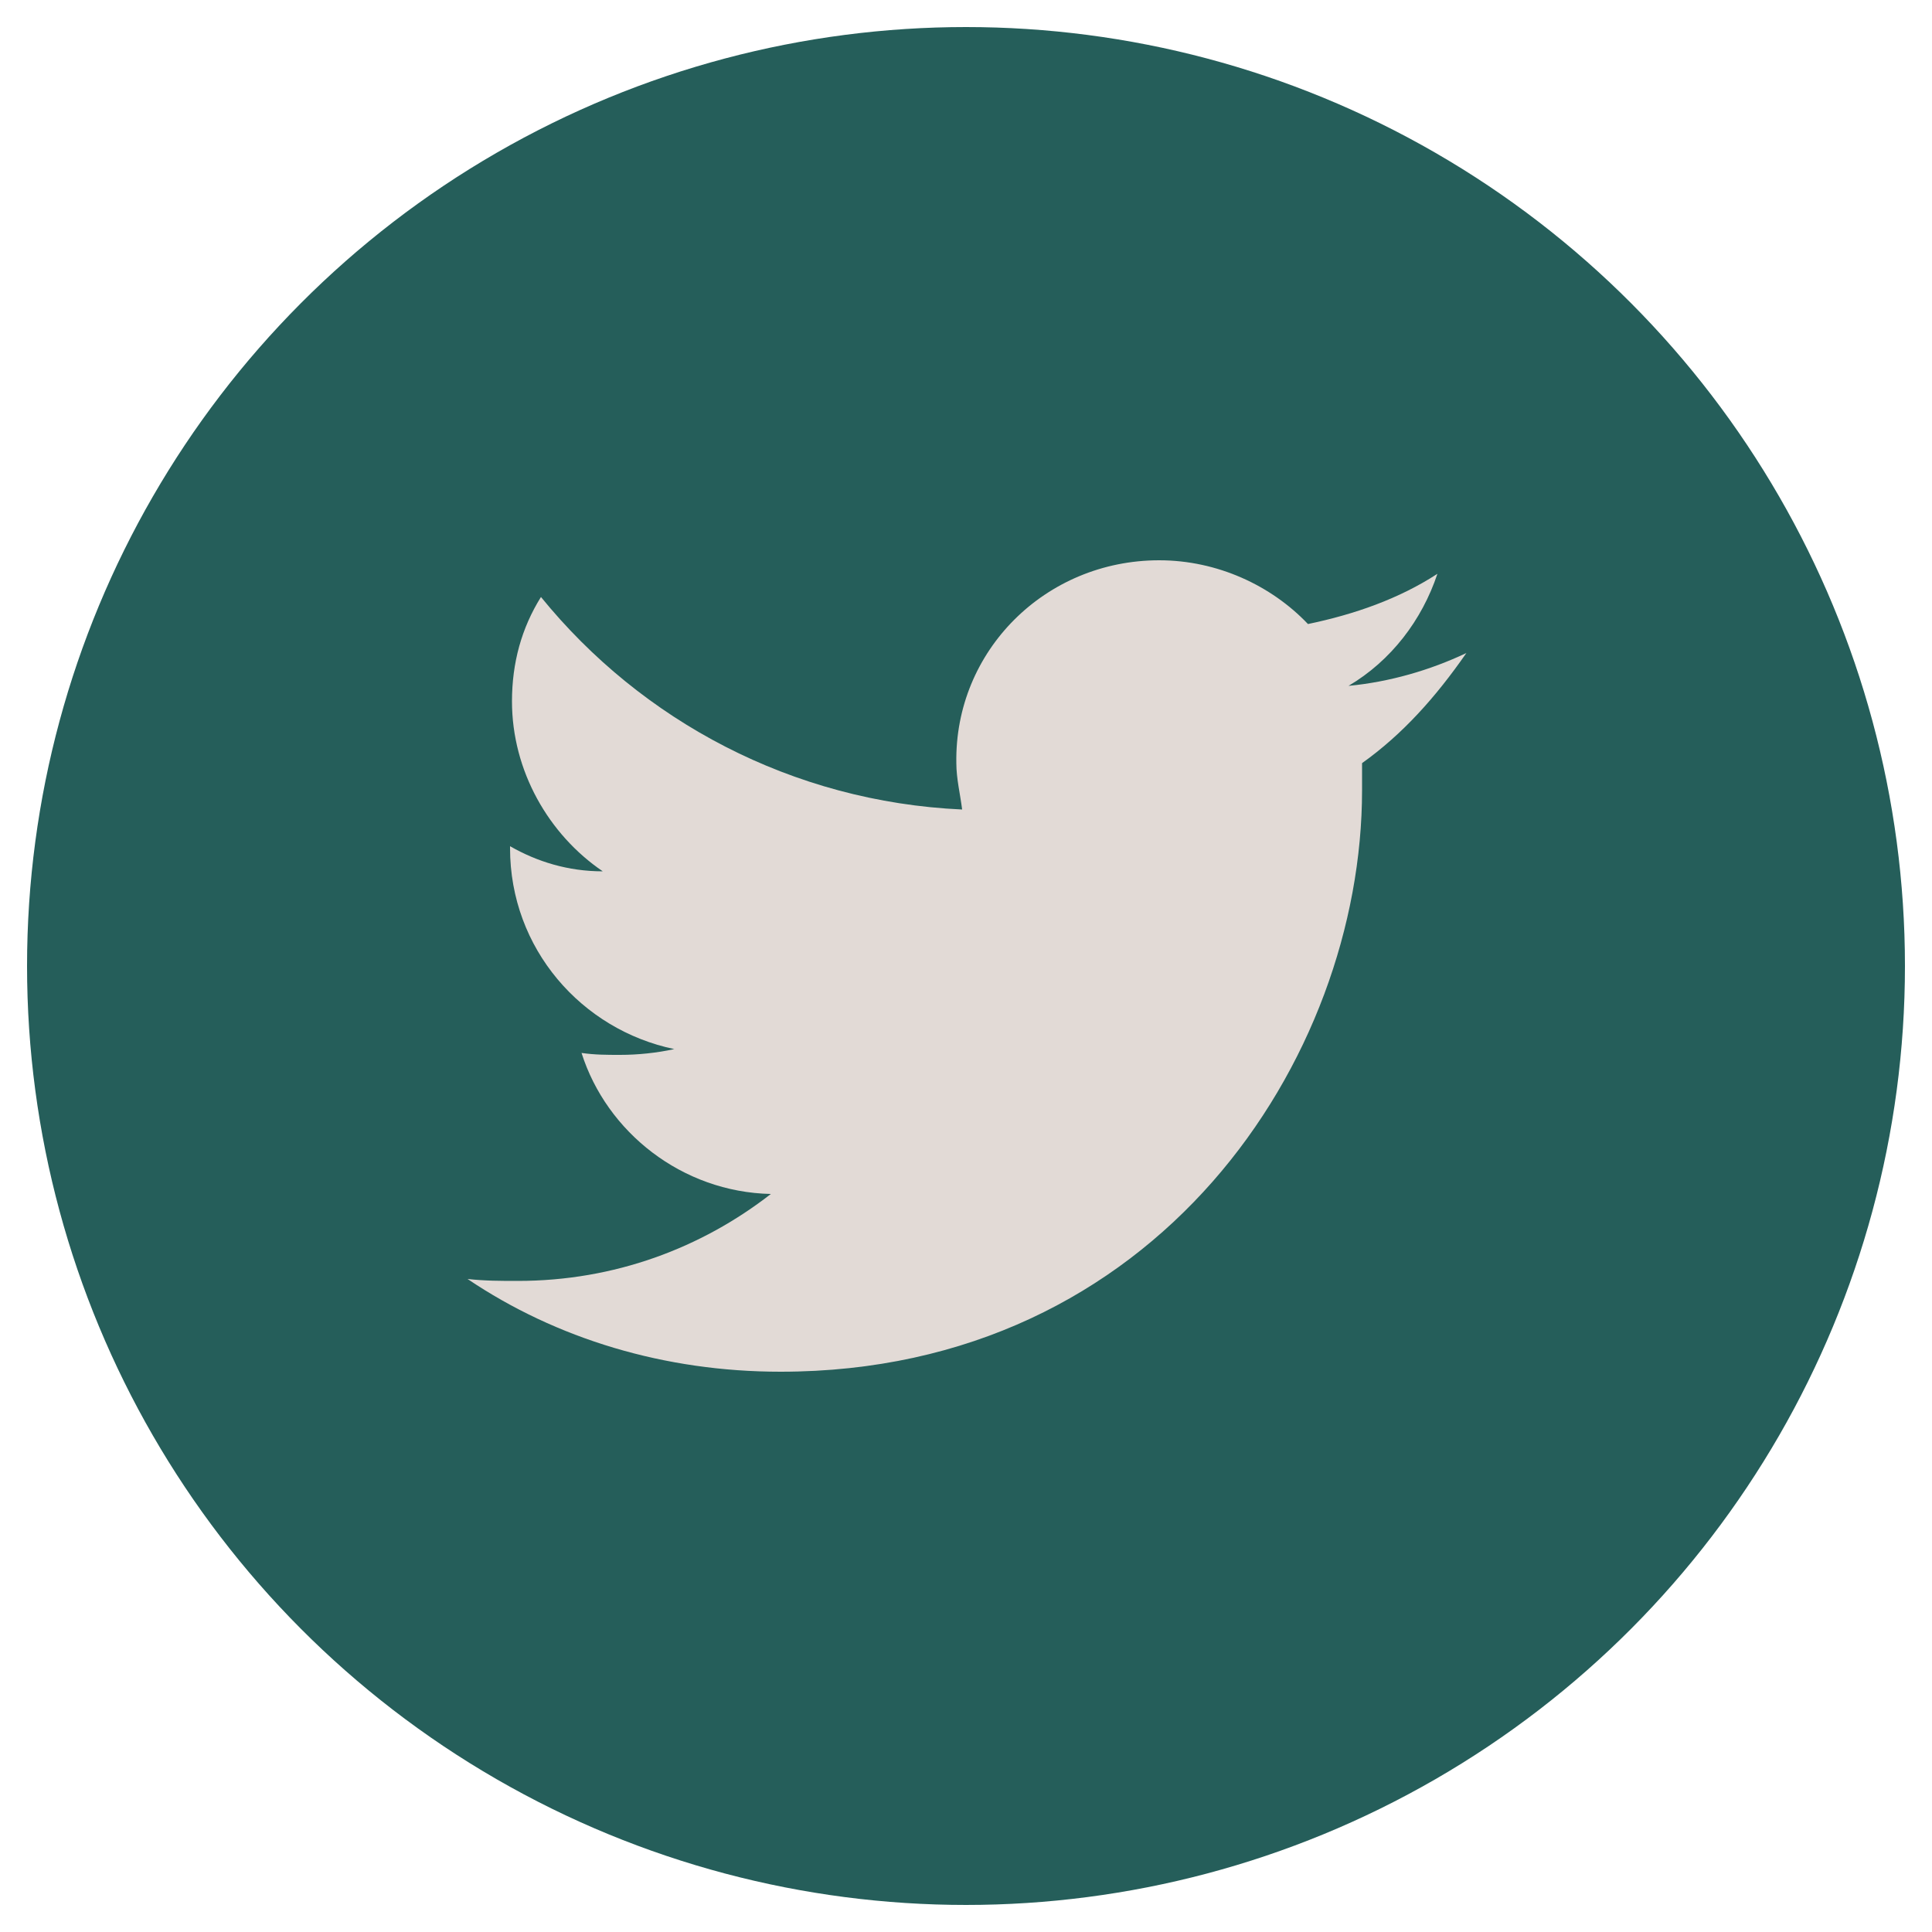 <?xml version="1.0" encoding="utf-8"?>
<!-- Generator: Adobe Illustrator 26.0.2, SVG Export Plug-In . SVG Version: 6.00 Build 0)  -->
<svg version="1.1" id="Layer_1" xmlns="http://www.w3.org/2000/svg" xmlns:xlink="http://www.w3.org/1999/xlink" x="0px" y="0px"
	 viewBox="0 0 100 100" style="enable-background:new 0 0 100 100;" xml:space="preserve">
<style type="text/css">
	.st0{fill:#255E5A;}
	.st1{fill:#E2DAD6;}
</style>
<circle class="st0" cx="50" cy="50" r="48.6"/>
<path class="st1" d="M70.5,39.5c0,0.5,0,0.9,0,1.4c0,13.9-10.6,30.1-30.1,30.1c-6,0-11.6-1.7-16.2-4.8c0.9,0.1,1.7,0.1,2.6,0.1
	c5,0,9.5-1.7,13.1-4.5c-4.6-0.1-8.5-3.2-9.8-7.3c0.7,0.1,1.3,0.1,2,0.1c0.9,0,1.9-0.1,2.8-0.3c-4.8-1-8.5-5.2-8.5-10.4v-0.1
	c1.4,0.8,3,1.3,4.8,1.3c-2.8-1.9-4.7-5.2-4.7-8.8c0-2,0.5-3.8,1.5-5.4c5.2,6.4,13,10.6,21.8,11c-0.1-0.8-0.3-1.6-0.3-2.4
	C49.4,33.7,54.1,29,60,29c3,0,5.8,1.3,7.7,3.3c2.4-0.5,4.7-1.3,6.7-2.6c-0.8,2.4-2.4,4.5-4.6,5.8c2.1-0.2,4.2-0.8,6.1-1.7
	C74.3,36.1,72.6,38,70.5,39.5L70.5,39.5z"/>
</svg>
